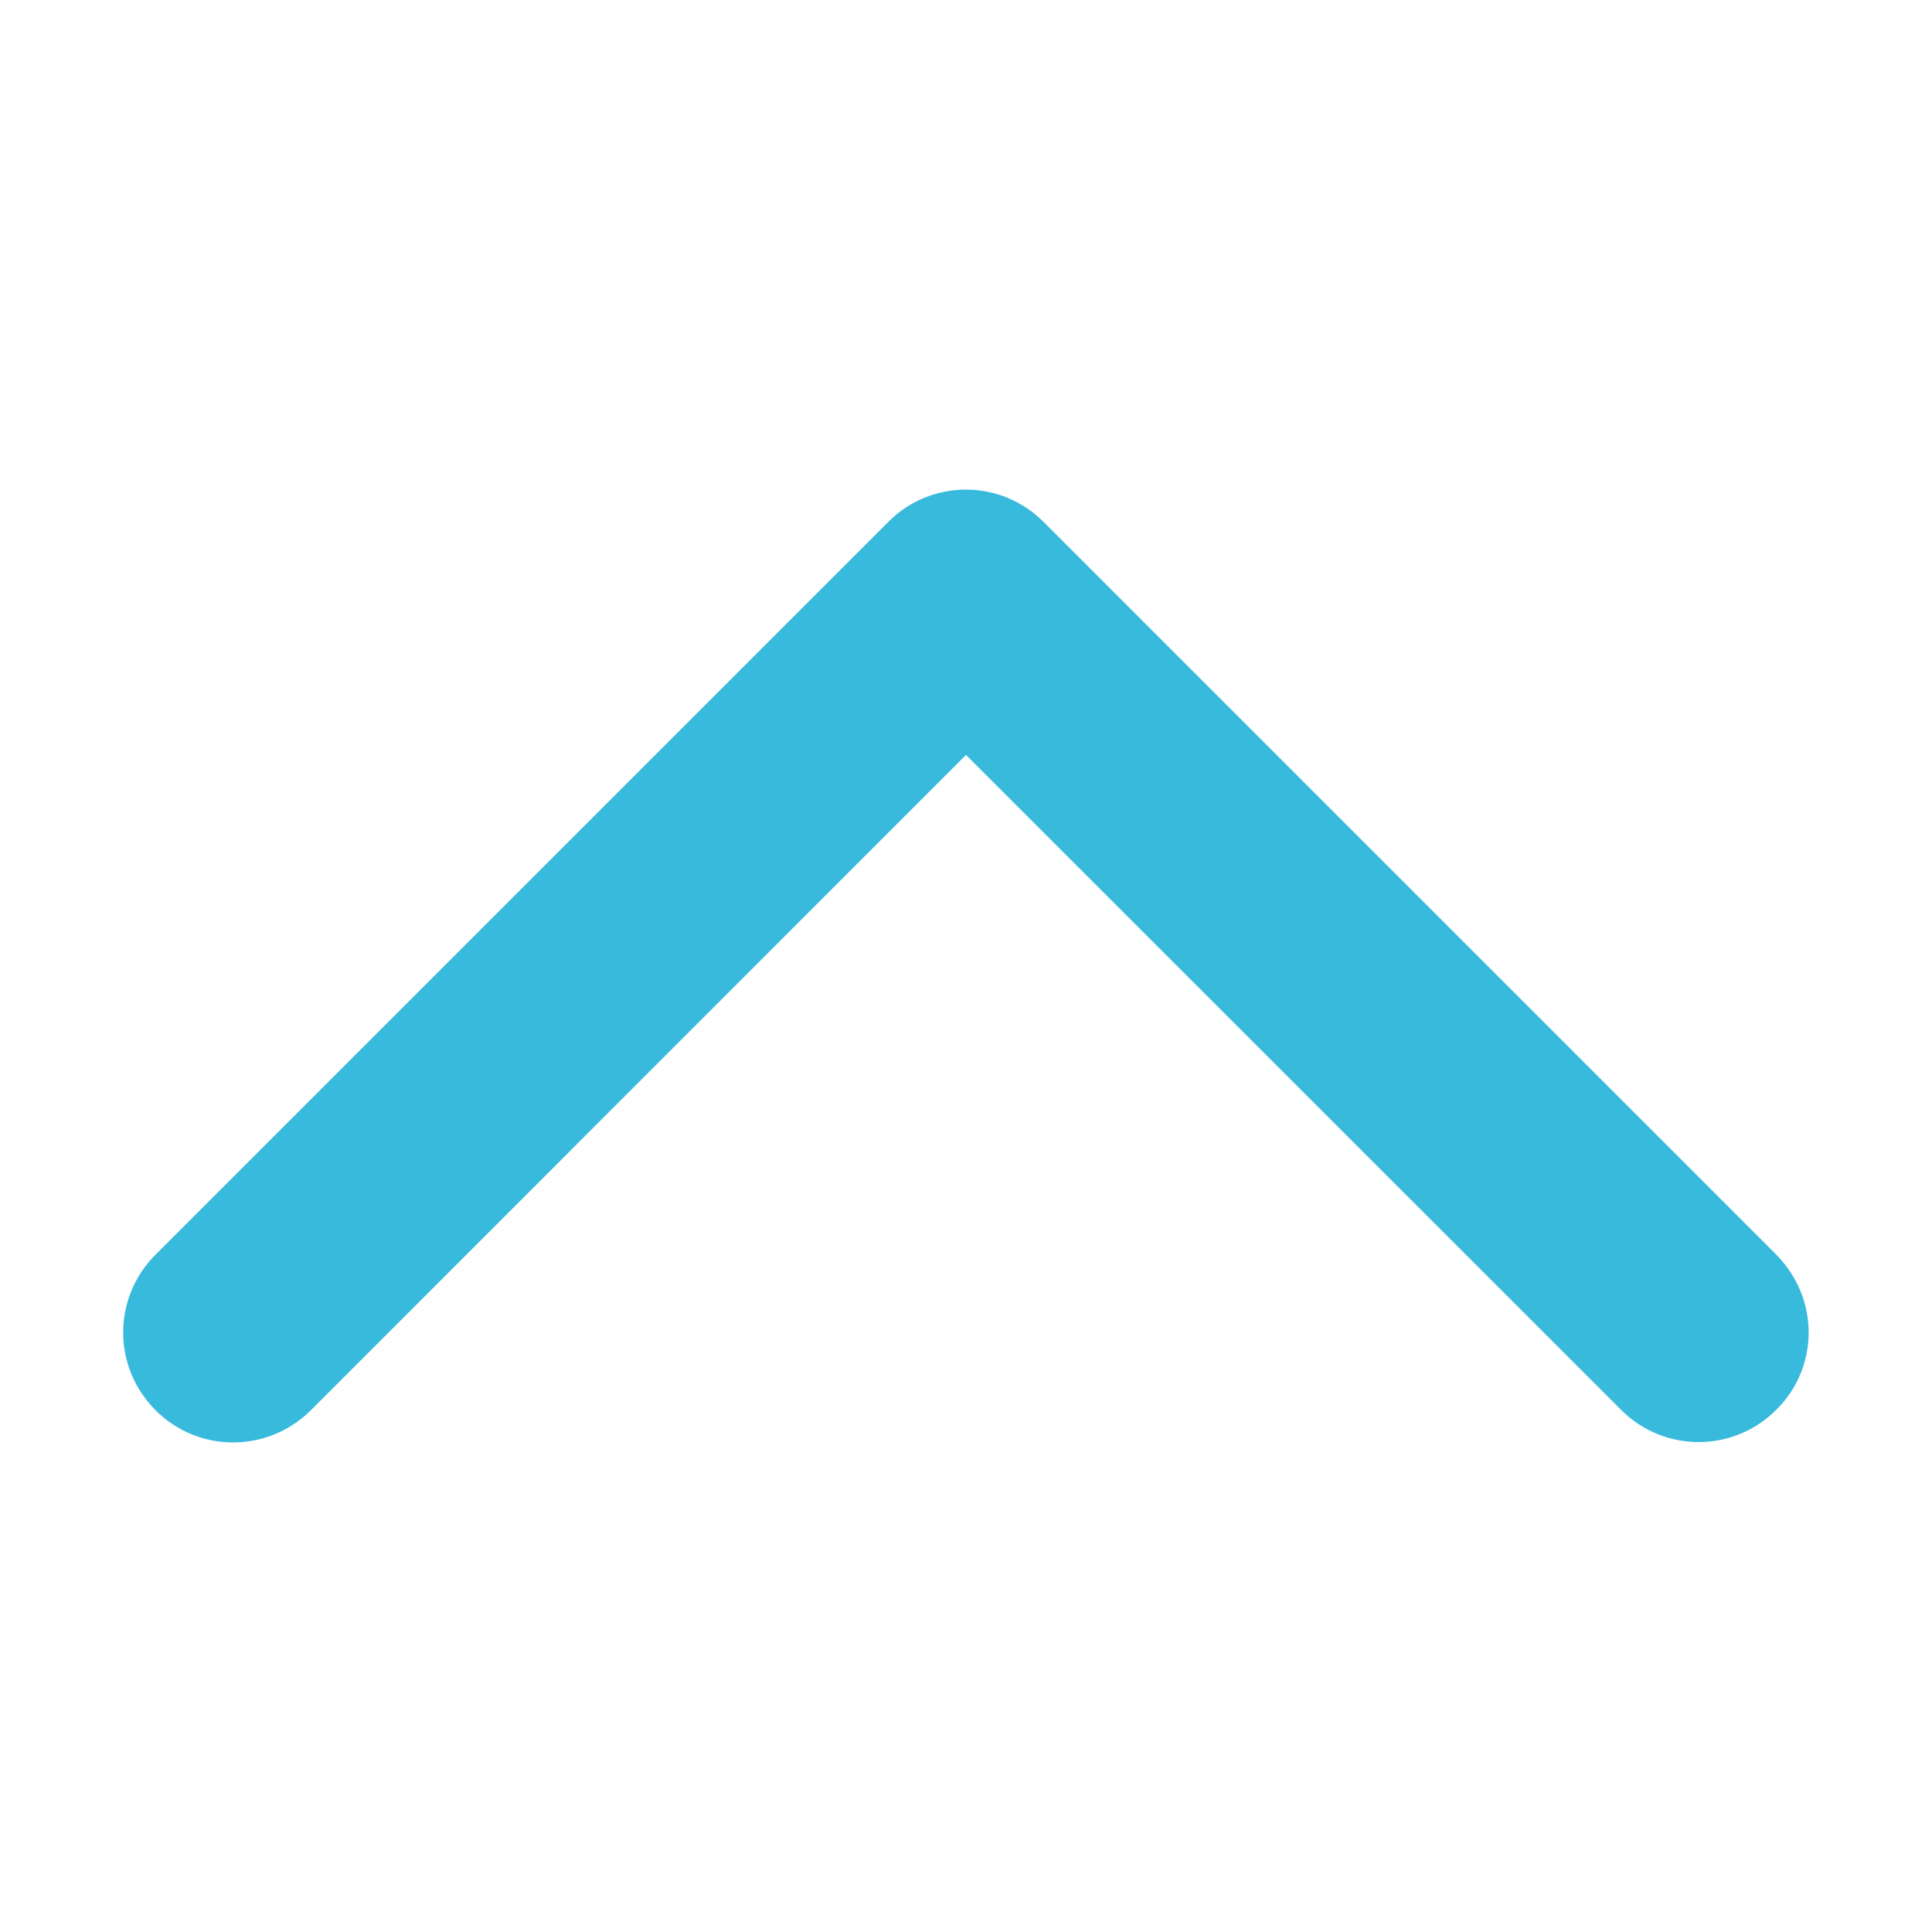 <?xml version="1.0" encoding="utf-8"?>
<!-- Generator: Adobe Illustrator 16.0.4, SVG Export Plug-In . SVG Version: 6.00 Build 0)  -->
<!DOCTYPE svg PUBLIC "-//W3C//DTD SVG 1.1//EN" "http://www.w3.org/Graphics/SVG/1.1/DTD/svg11.dtd">
<svg version="1.1" id="Ebene_1" xmlns="http://www.w3.org/2000/svg" xmlns:xlink="http://www.w3.org/1999/xlink" x="0px" y="0px"
	 width="12px" height="12px" viewBox="0 0 12 12" enable-background="new 0 0 12 12" xml:space="preserve">
<g>
	<path fill="#38BADD" d="M11.234,8.277c0,0.173-0.068,0.349-0.201,0.479c-0.266,0.268-0.699,0.268-0.965,0L6,4.689l-4.069,4.07
		c-0.268,0.267-0.699,0.267-0.965,0c-0.268-0.268-0.268-0.698,0-0.966l4.551-4.551C5.644,3.113,5.818,3.041,6,3.041
		c0.18,0,0.354,0.072,0.482,0.201l4.551,4.551C11.166,7.928,11.234,8.102,11.234,8.277z"/>
</g>
</svg>
